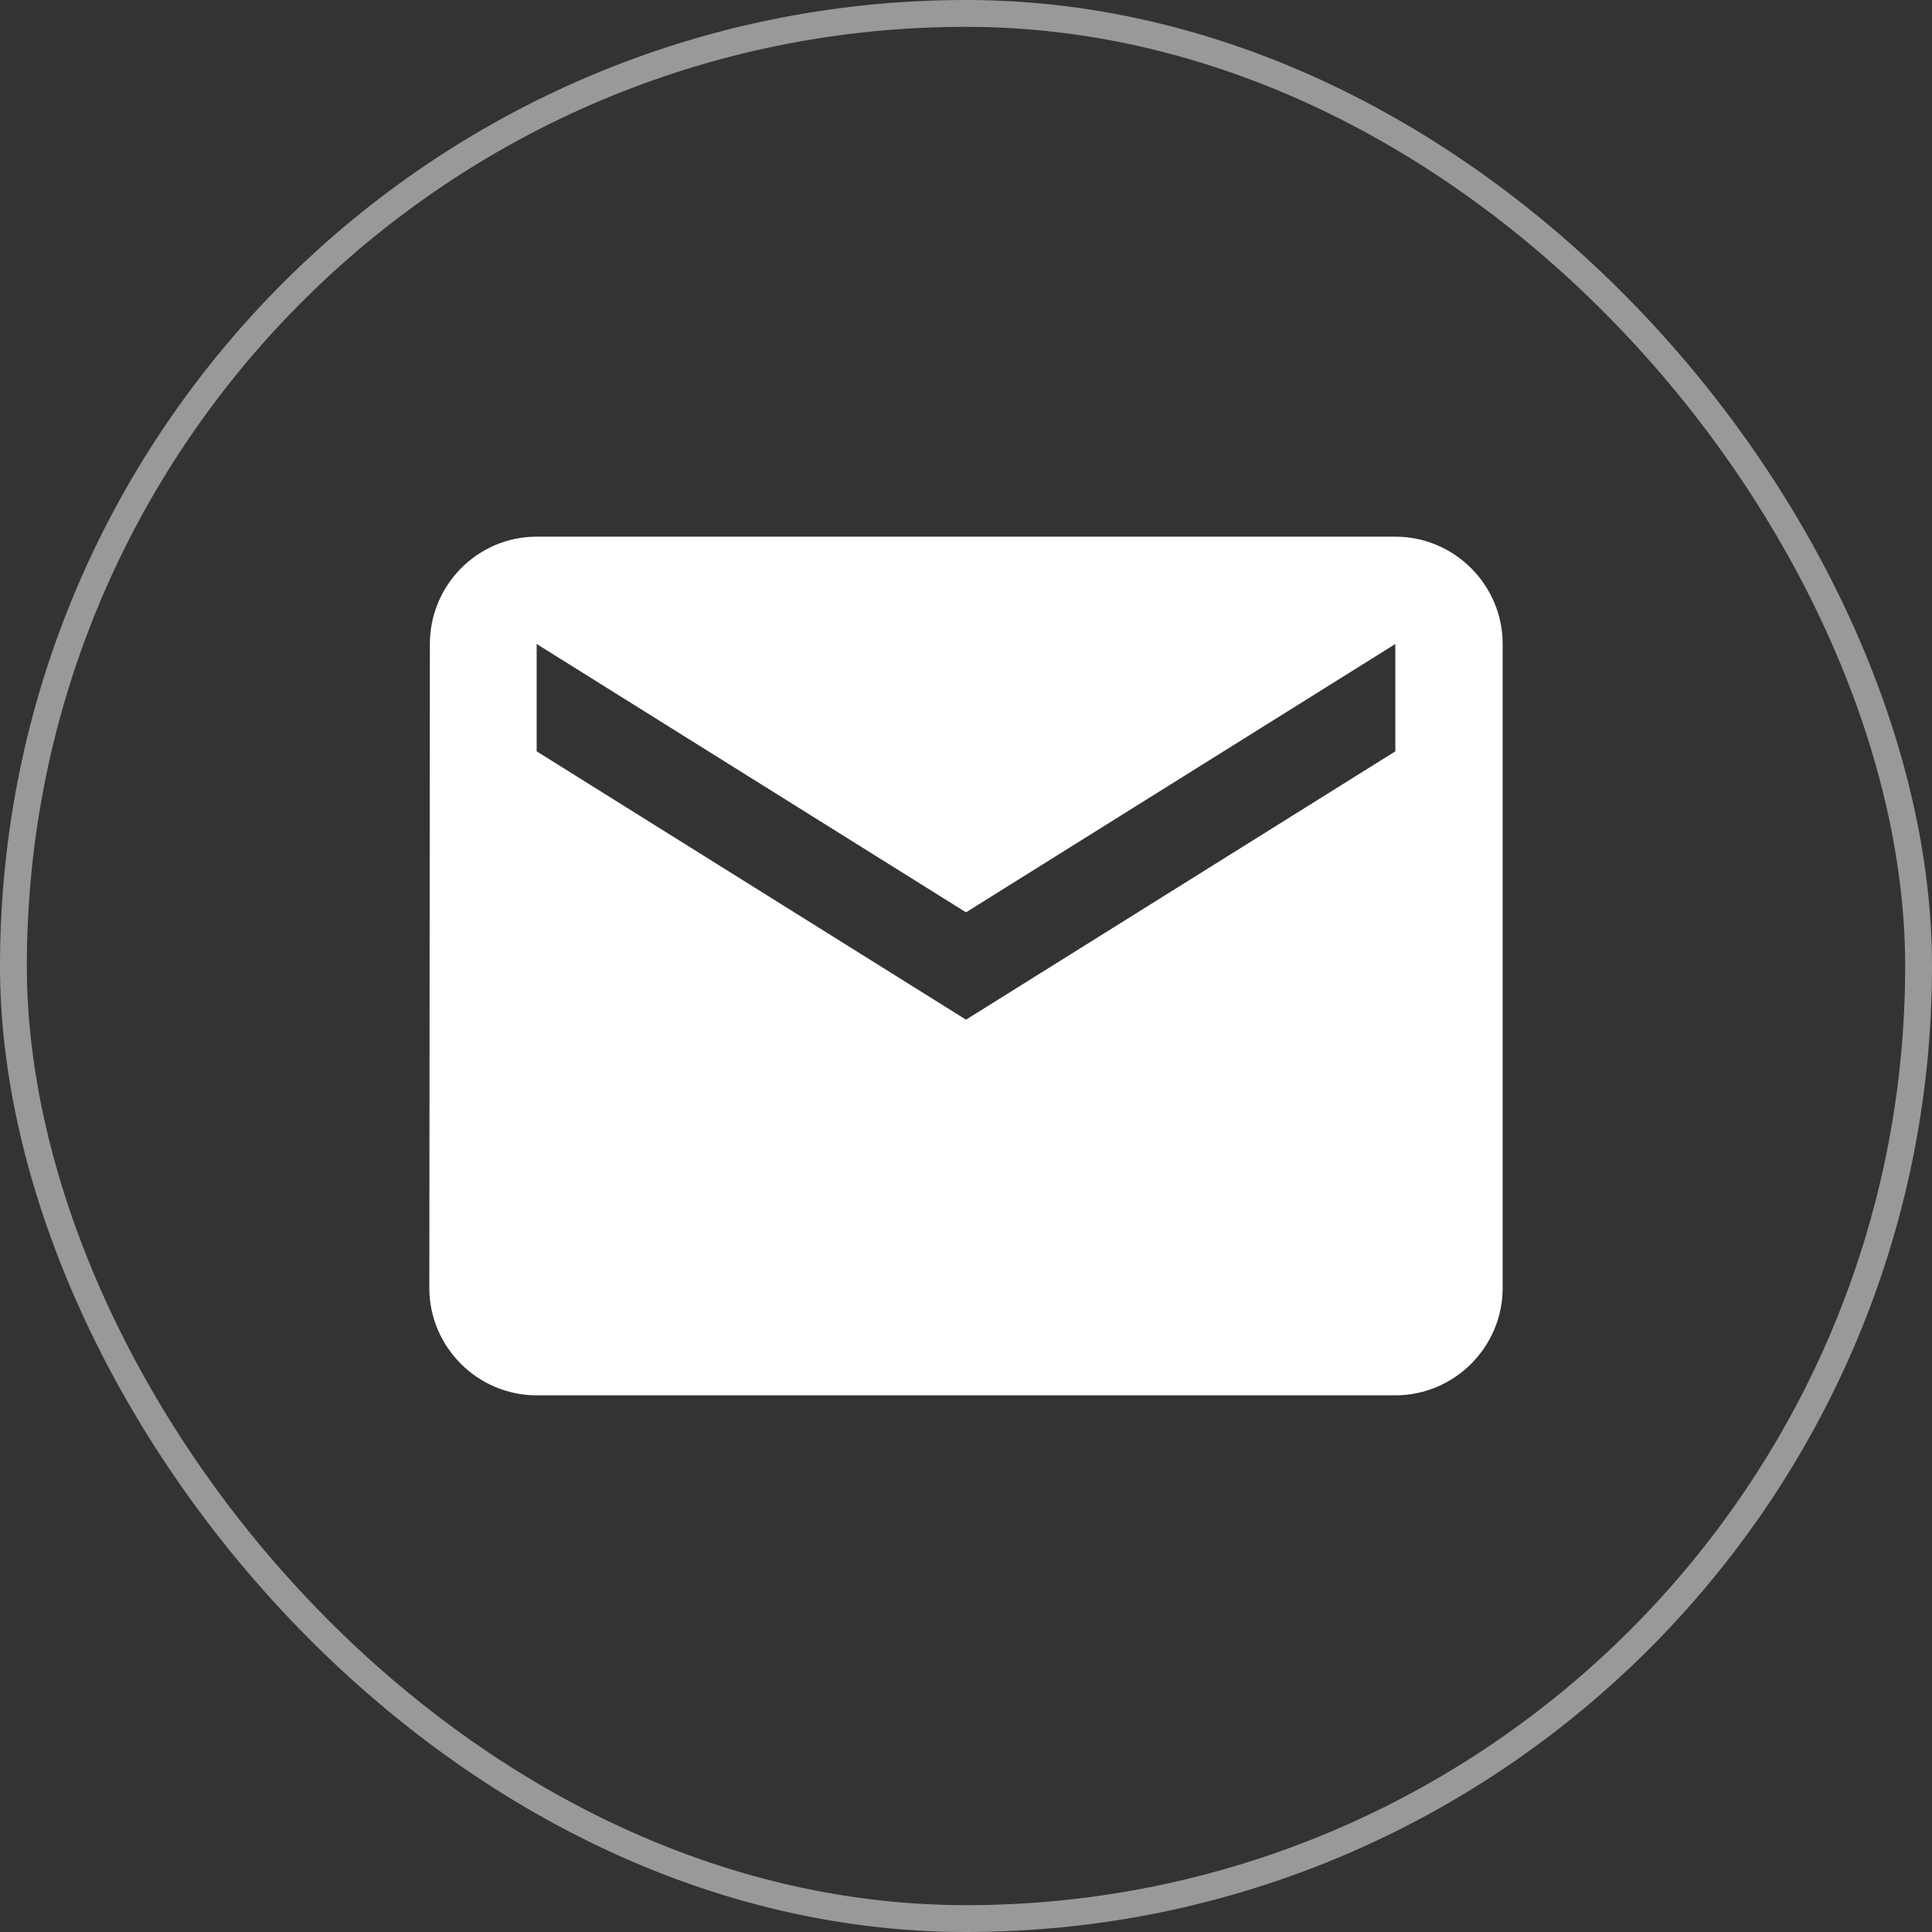 <svg xmlns="http://www.w3.org/2000/svg" width="36" height="36" viewBox="0 0 36 36" fill="none">
  <rect x="0" y="0" width="36" height="36" fill="#333333" stroke="none"/>
  <path d="M26 10H10C8.9 10 8.01 10.9 8.01 12L8 24C8 25.1 8.9 26 10 26H26C27.1 26 28 25.1 28 24V12C28 10.9 27.1 10 26 10ZM26 14L18 19L10 14V12L18 17L26 12V14Z" fill="white"/>
  <rect x="0.25" y="0.25" width="35.5" height="35.5" rx="17.75" stroke="white" stroke-opacity="0.5" stroke-width="0.5"/>
</svg>